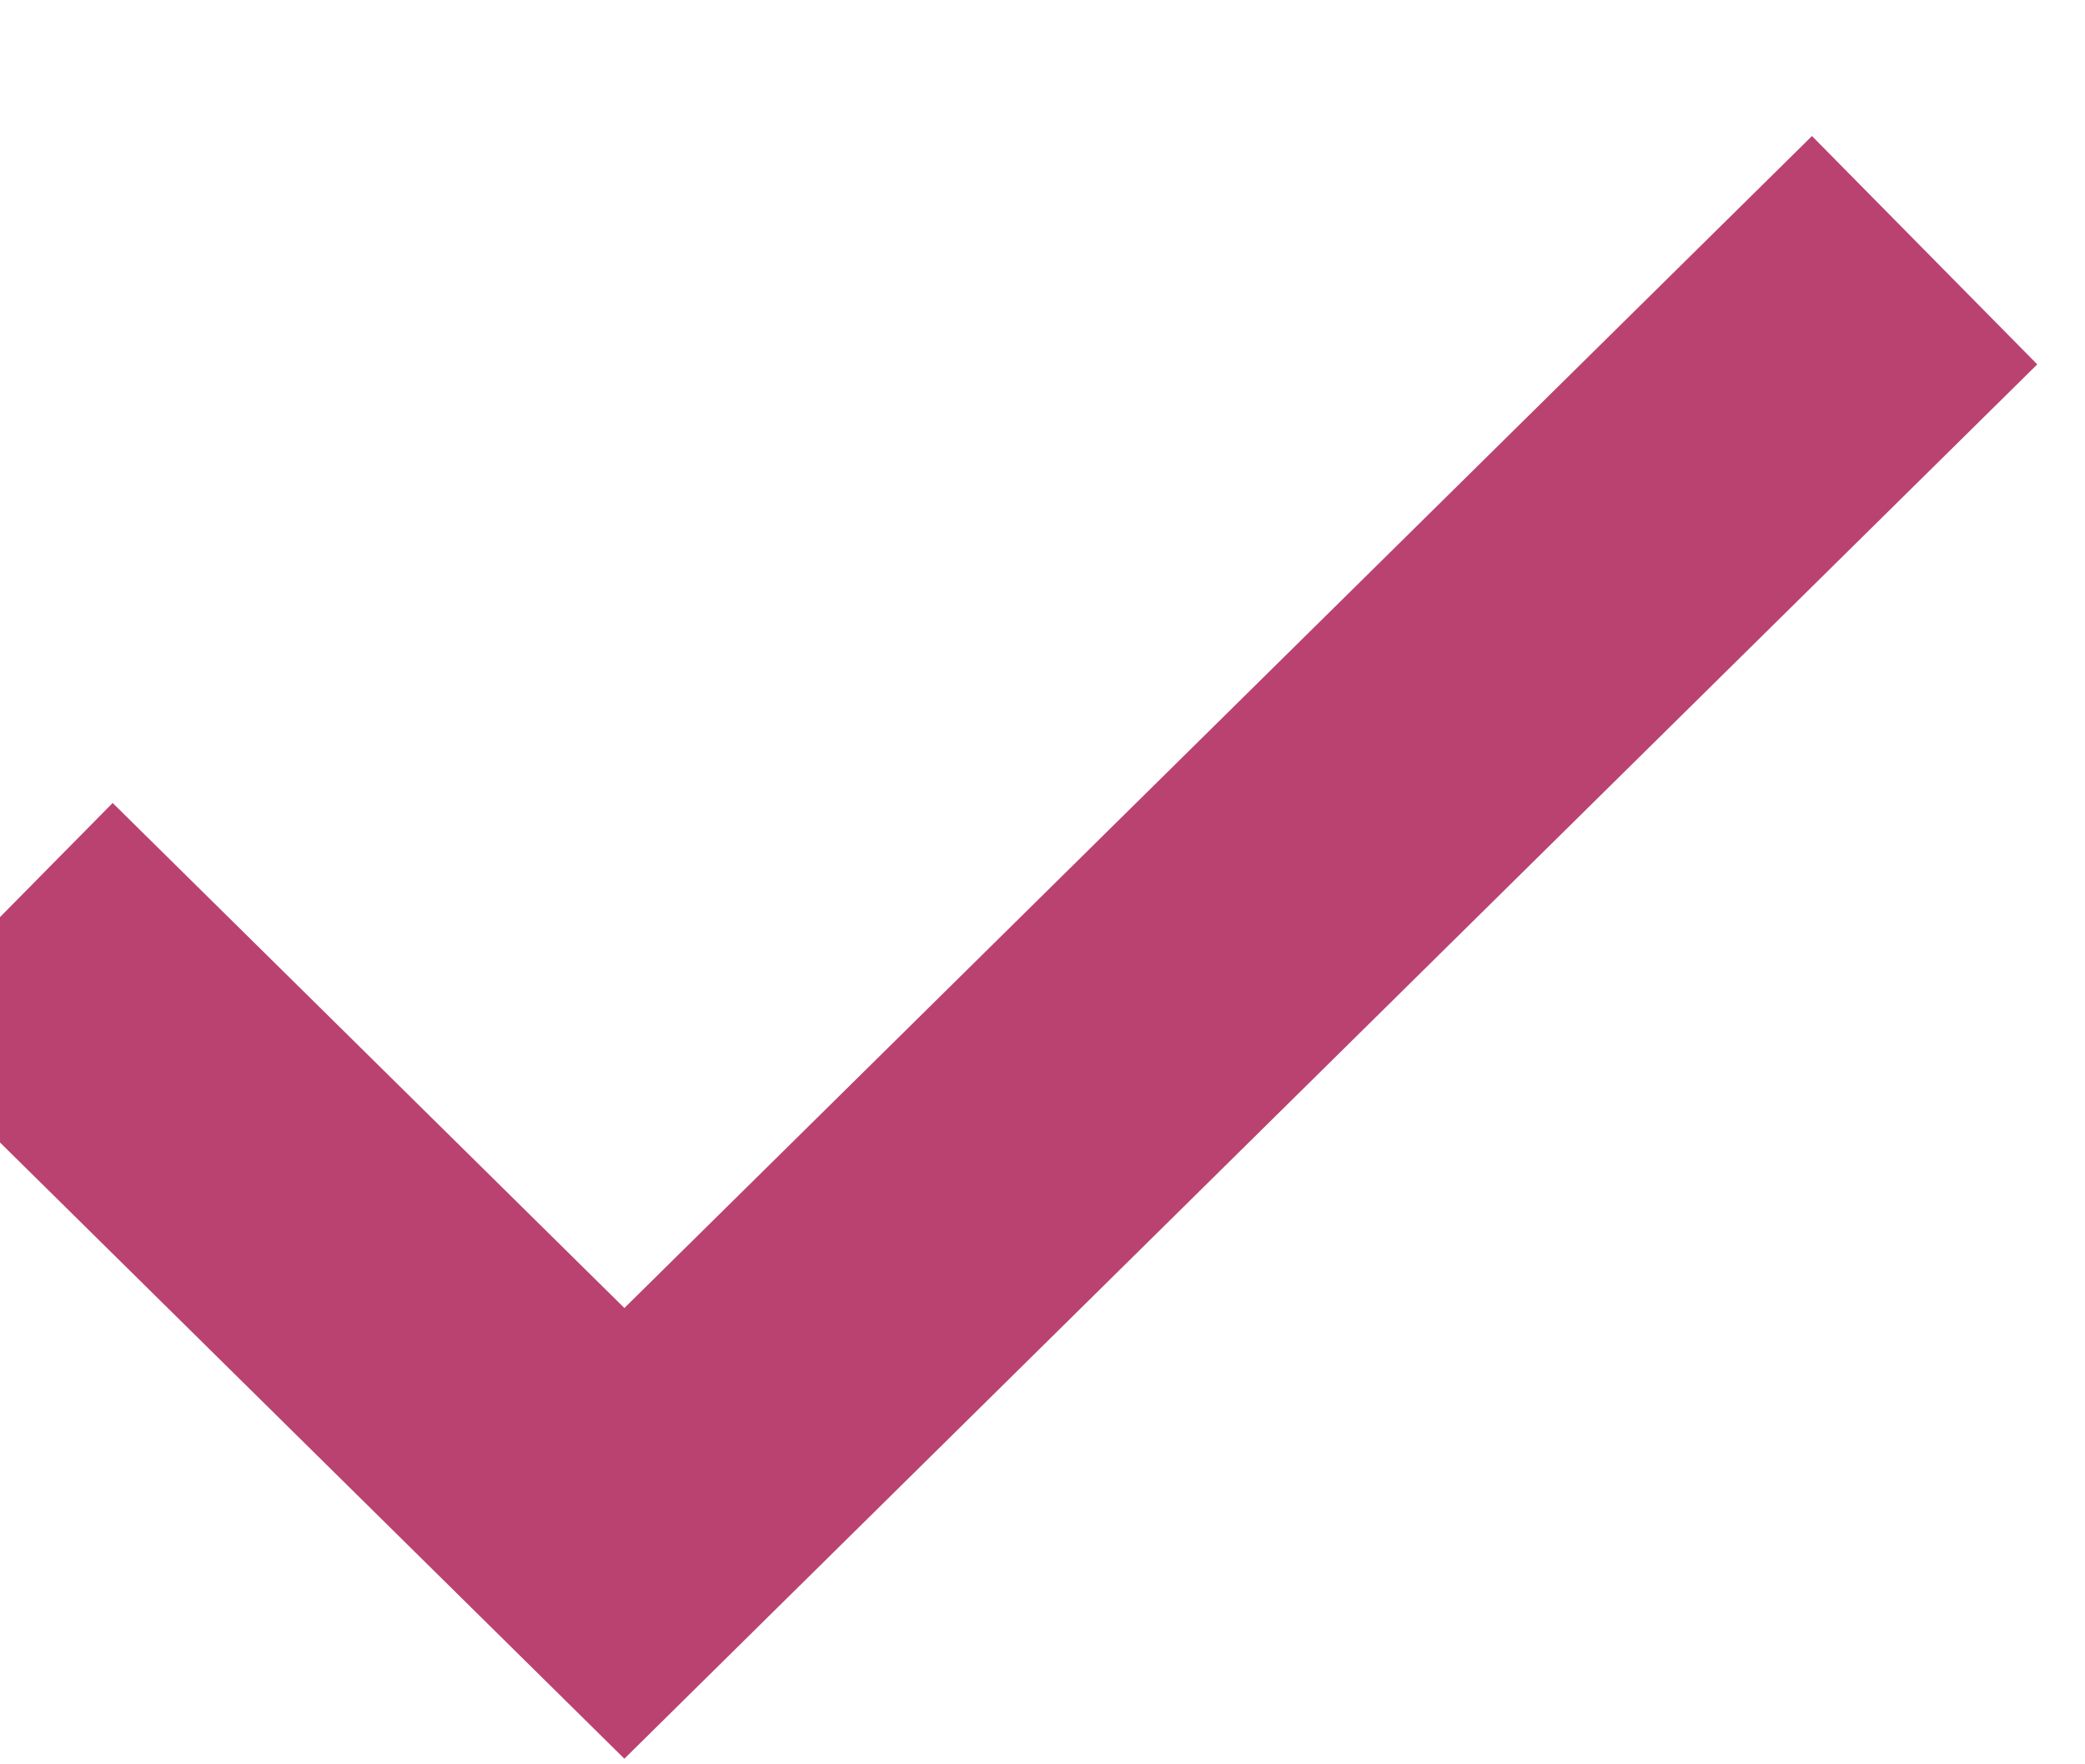  <svg
            xmlns="http://www.w3.org/2000/svg"
            width="13"
            height="11"
            viewBox="0 0 13 11"
            fill="none"
          >
            <path
              d="M0 5.718L3.893 9.56L12 1.56"
              stroke="#BA4270"
              stroke-width="2"
            />
          </svg>